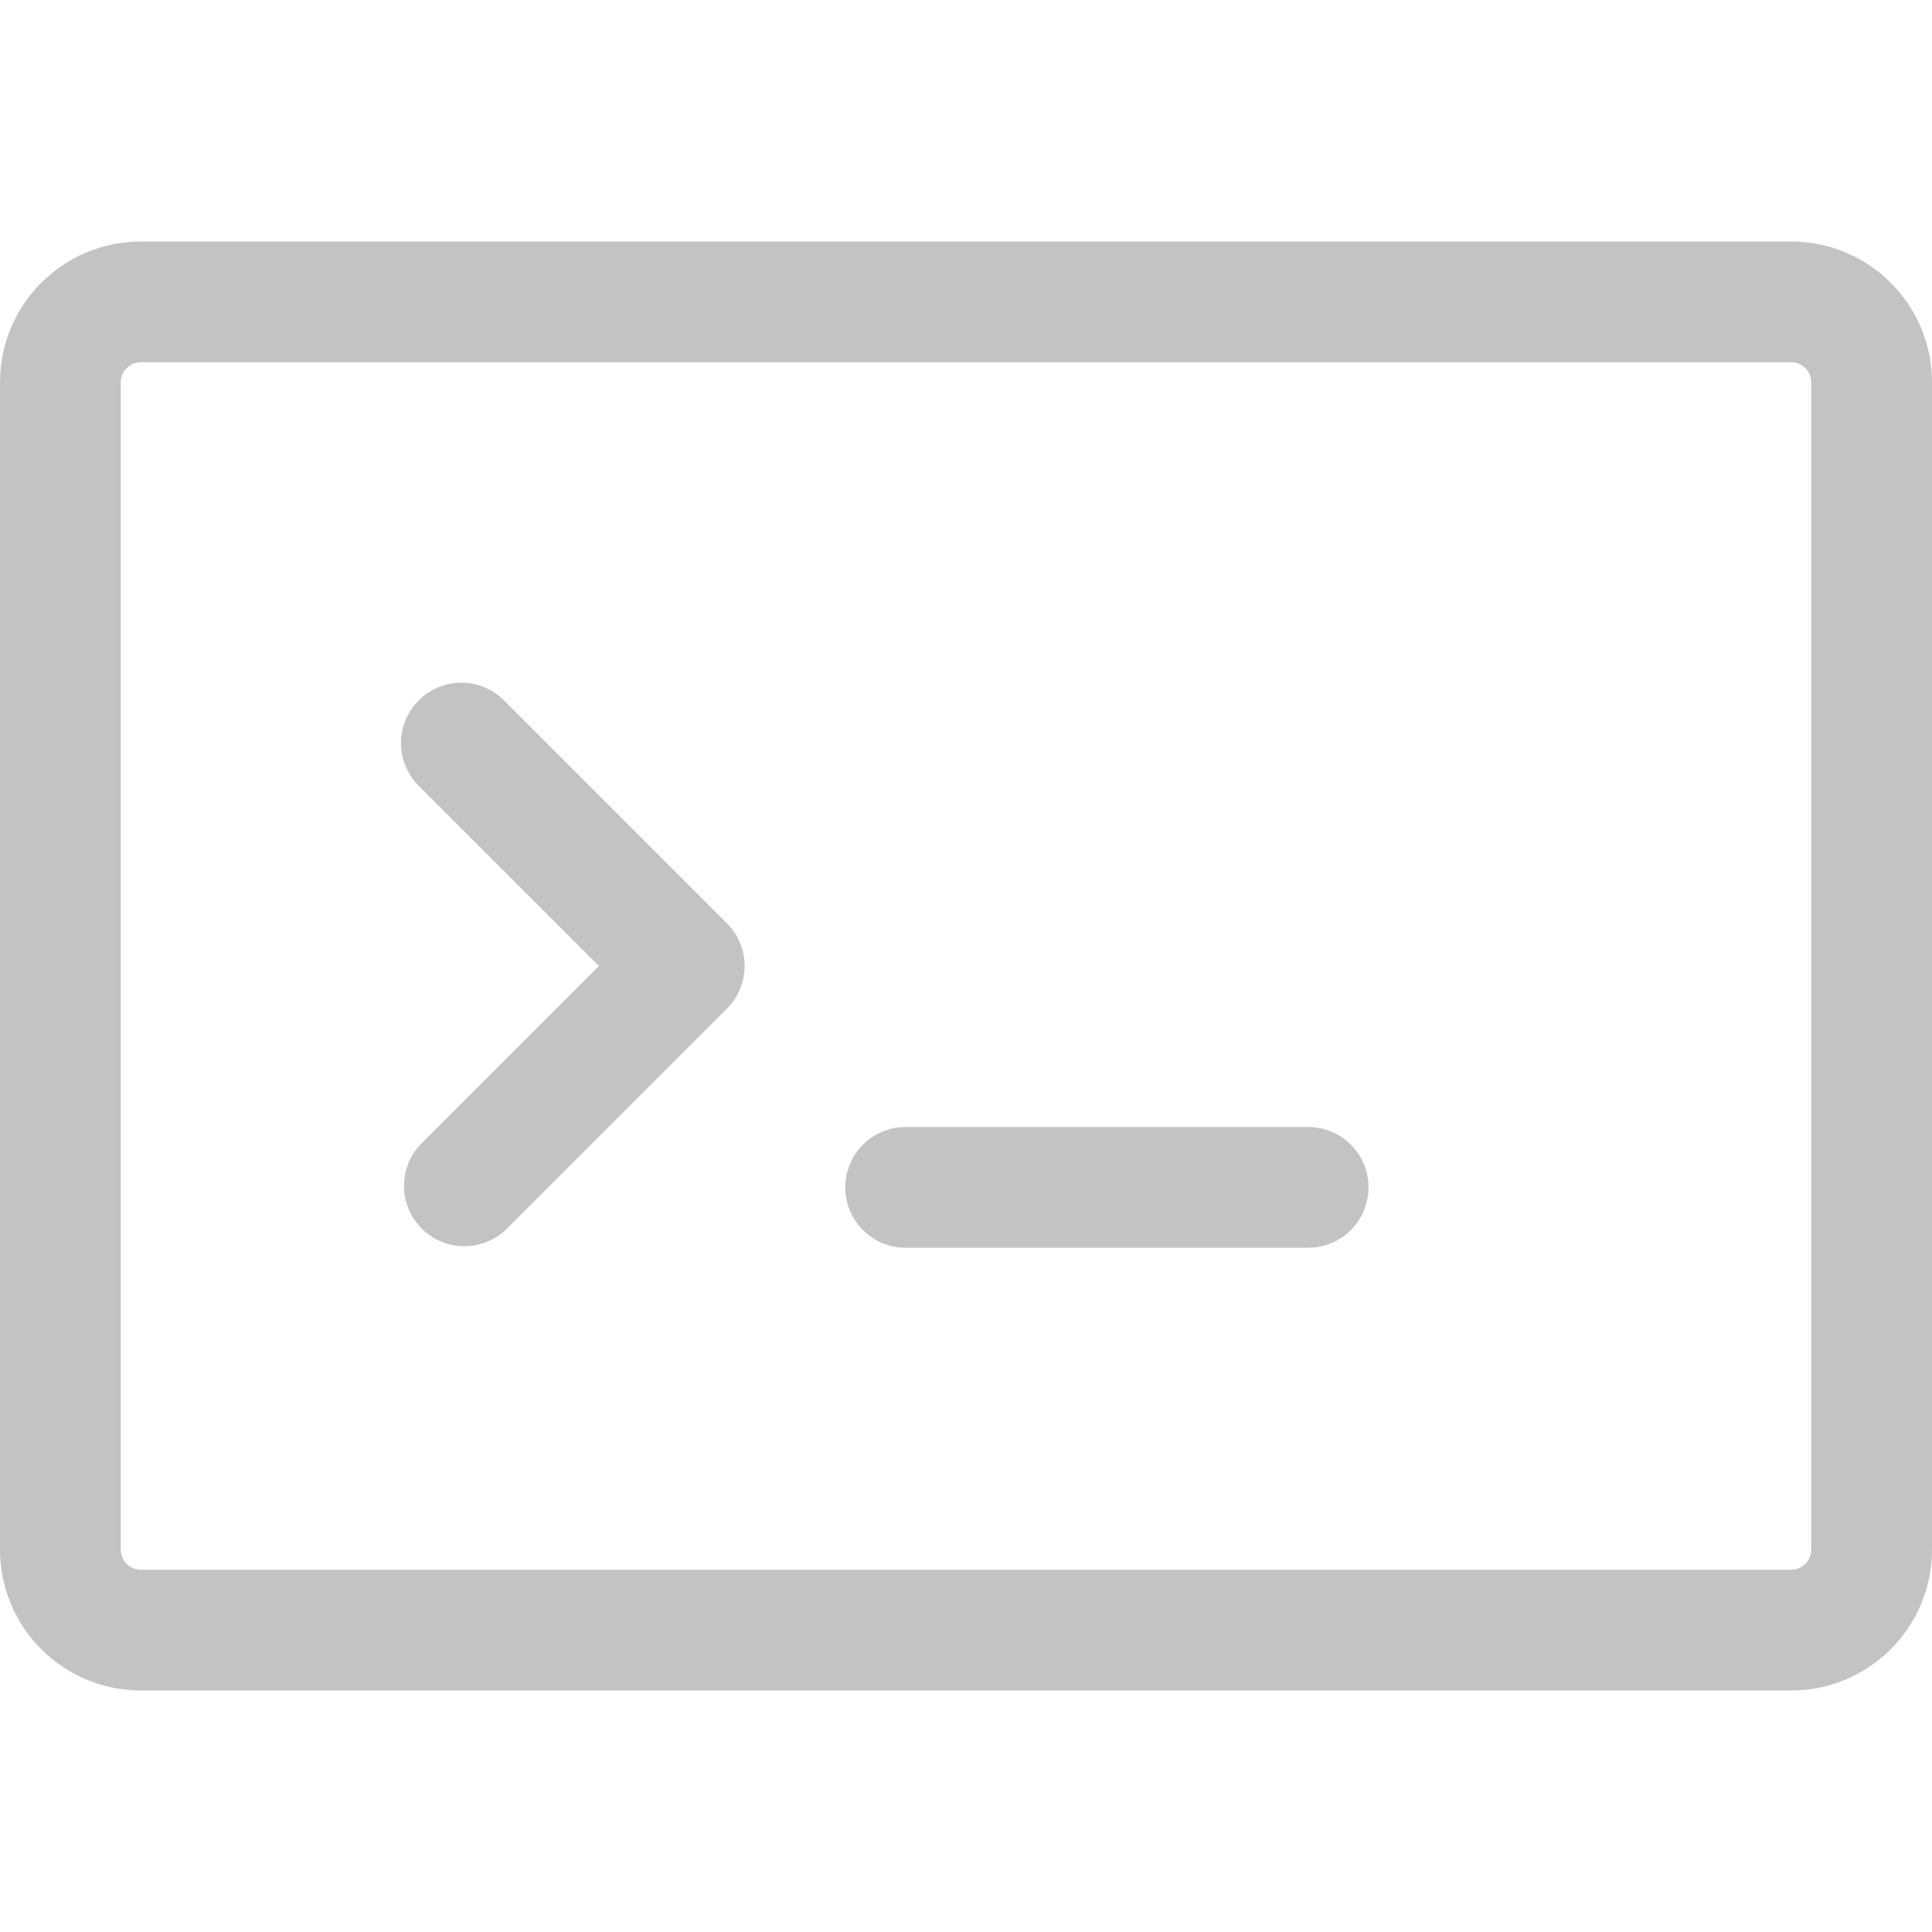 <svg width="490" height="490" viewBox="0 0 490 490" fill="none" xmlns="http://www.w3.org/2000/svg">
<path d="M188.854 245C188.851 249.06 187.235 252.952 184.363 255.821L128.217 311.967C125.314 314.671 121.475 316.144 117.508 316.074C113.541 316.004 109.756 314.397 106.95 311.591C104.145 308.786 102.538 305.001 102.468 301.034C102.398 297.067 103.87 293.228 106.575 290.325L151.9 245L106.575 199.675C105.071 198.273 103.864 196.583 103.027 194.704C102.19 192.826 101.74 190.798 101.704 188.742C101.668 186.686 102.046 184.644 102.816 182.737C103.586 180.831 104.732 179.099 106.186 177.645C107.64 176.191 109.372 175.044 111.279 174.274C113.186 173.504 115.228 173.126 117.284 173.162C119.34 173.198 121.368 173.648 123.246 174.485C125.124 175.322 126.815 176.529 128.217 178.033L184.363 234.179C187.241 237.038 188.854 240.937 188.854 245V245ZM229.688 285.833C225.626 285.833 221.732 287.447 218.86 290.318C215.988 293.19 214.375 297.085 214.375 301.146C214.375 305.207 215.988 309.102 218.86 311.973C221.732 314.845 225.626 316.458 229.688 316.458H331.771C335.832 316.458 339.727 314.845 342.598 311.973C345.47 309.102 347.083 305.207 347.083 301.146C347.083 297.085 345.47 293.19 342.598 290.318C339.727 287.447 335.832 285.833 331.771 285.833H229.688Z" fill="#C3C3C3"/>
<path fill-rule="evenodd" clip-rule="evenodd" d="M0 96.979C0 77.257 16.007 61.25 35.729 61.25H454.271C473.993 61.25 490 77.257 490 96.979V393.021C490 402.497 486.236 411.585 479.535 418.285C472.835 424.986 463.747 428.75 454.271 428.75H35.729C26.253 428.75 17.165 424.986 10.465 418.285C3.764 411.585 0 402.497 0 393.021L0 96.979ZM35.729 91.875C34.376 91.875 33.077 92.413 32.12 93.37C31.163 94.327 30.625 95.626 30.625 96.979V393.021C30.625 395.838 32.912 398.125 35.729 398.125H454.271C455.625 398.125 456.923 397.587 457.88 396.63C458.837 395.673 459.375 394.375 459.375 393.021V96.979C459.375 95.626 458.837 94.327 457.88 93.37C456.923 92.413 455.625 91.875 454.271 91.875H35.729Z" fill="#C3C3C3"/>
</svg>
